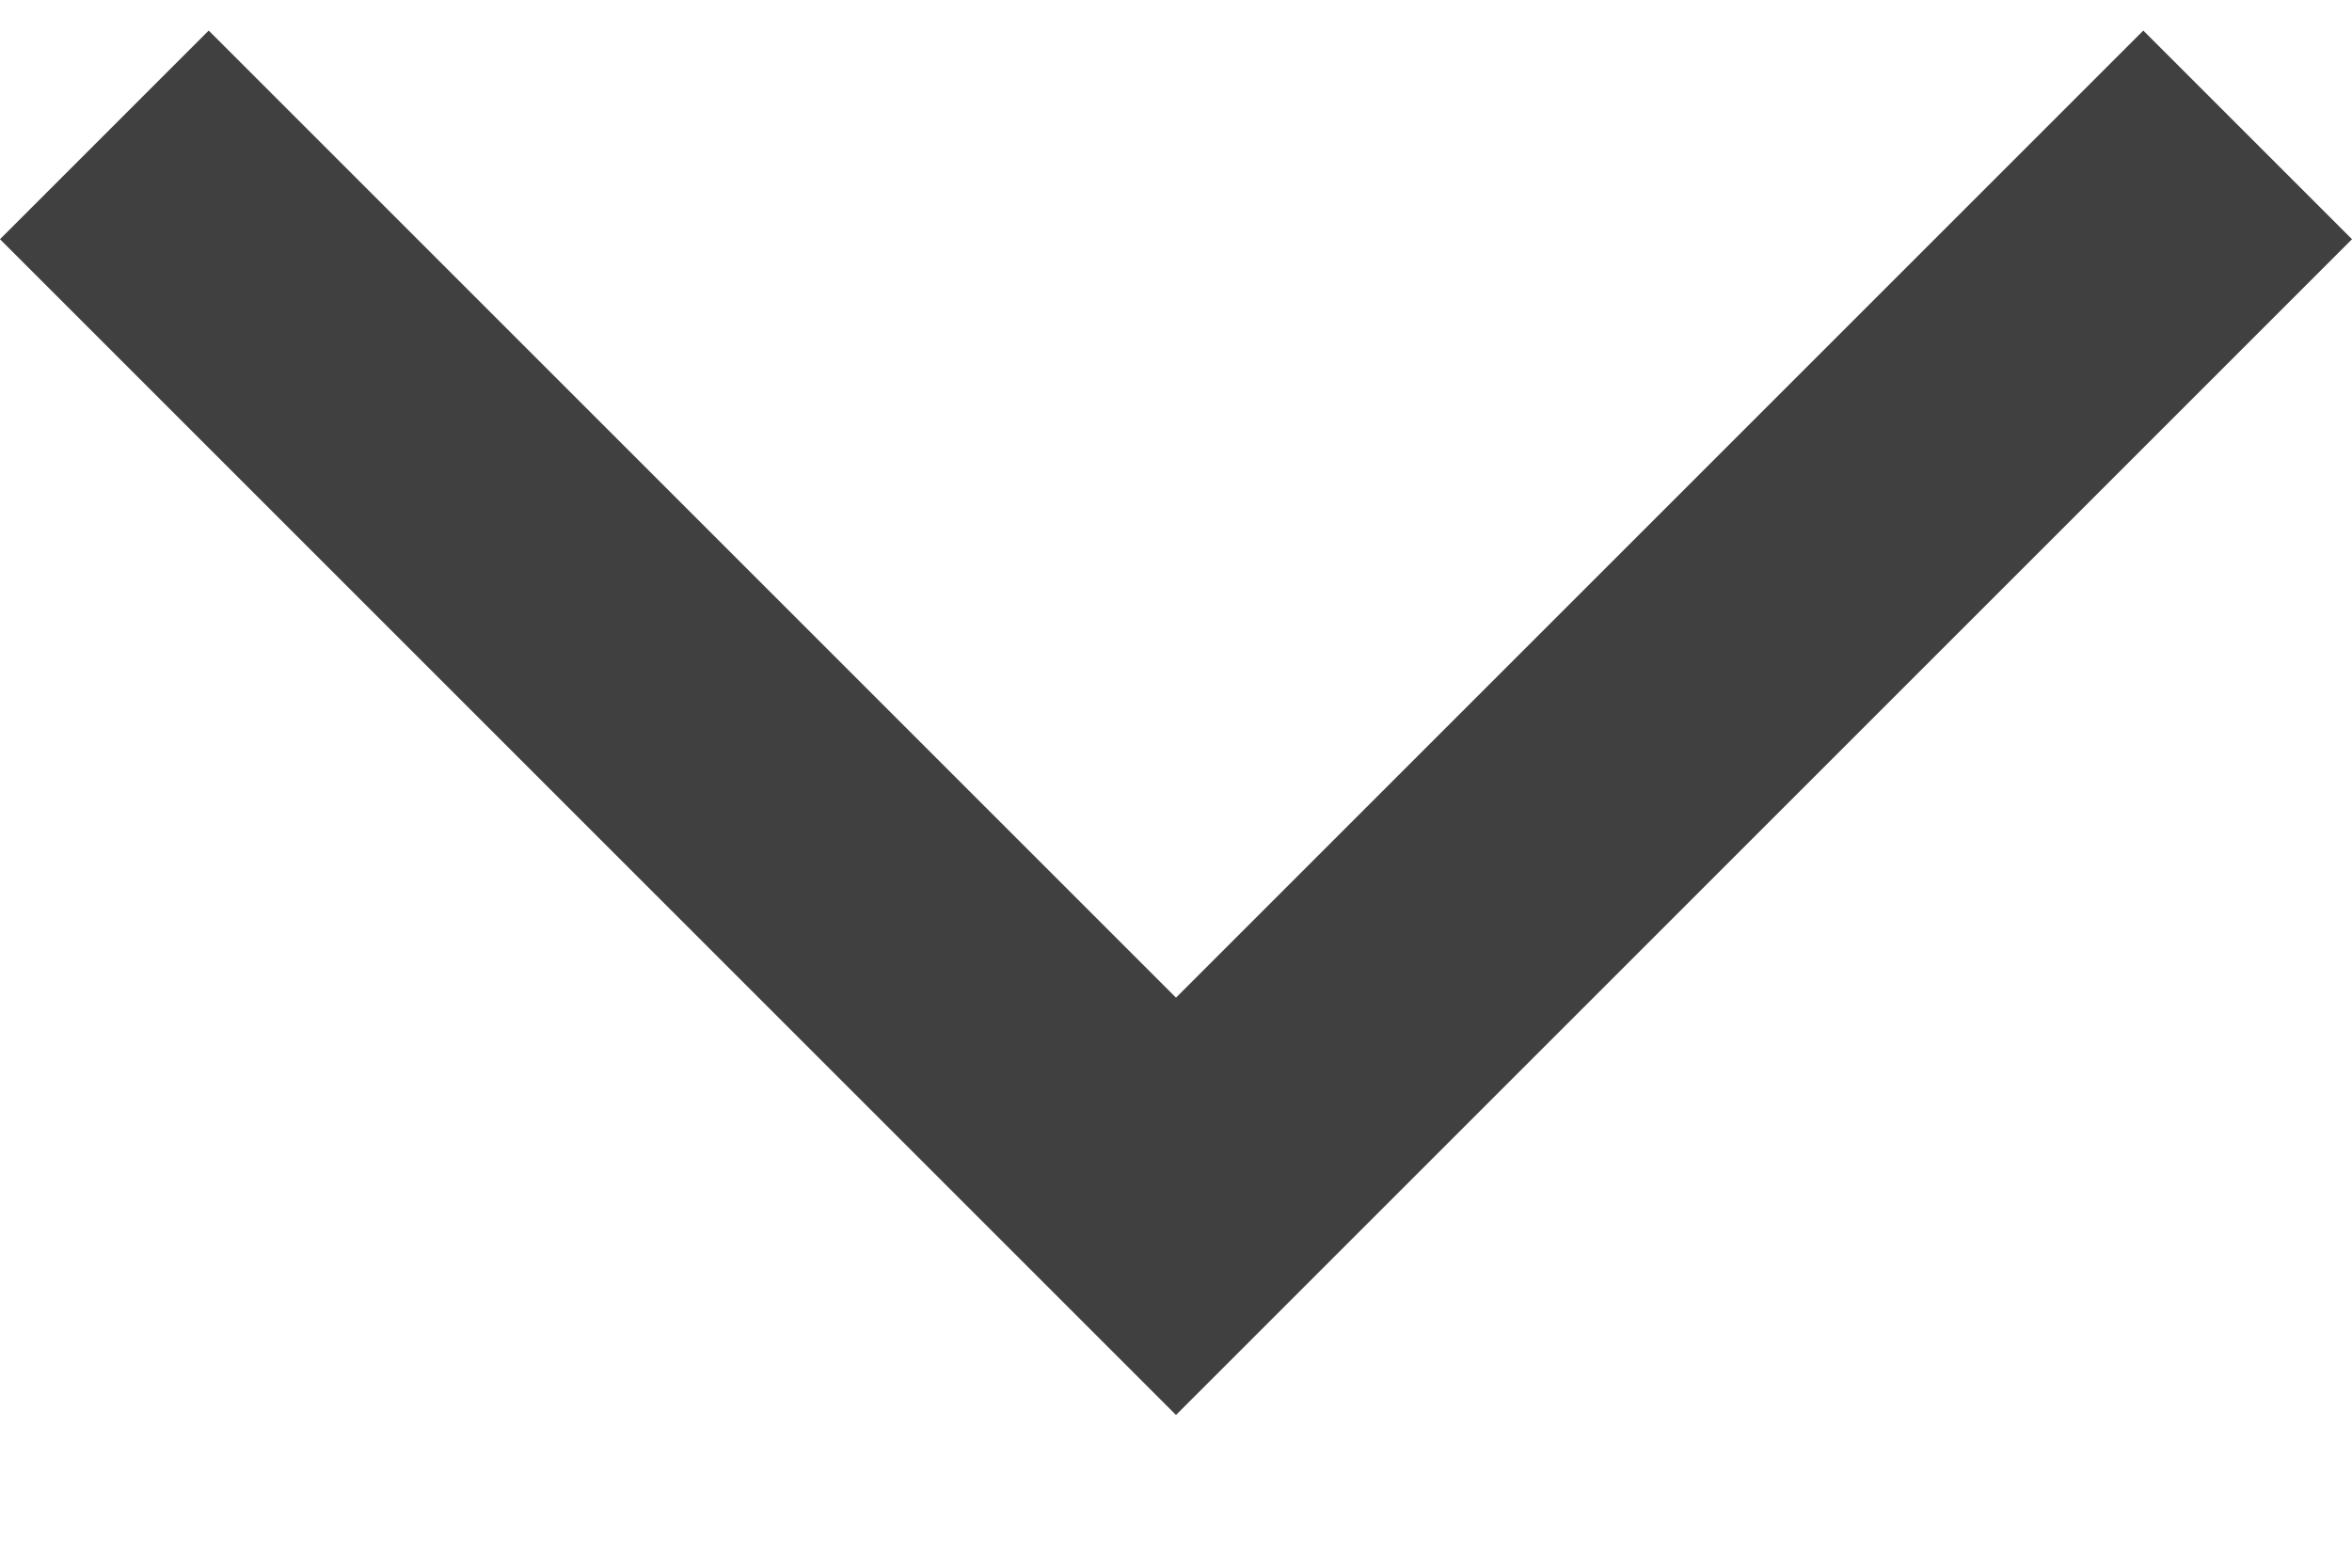 <svg width="15" height="10" viewBox="0 0 15 10" fill="none" xmlns="http://www.w3.org/2000/svg">
<path d="M15 1.526L7.5 9.026L0 1.526L1.331 0.195L7.5 6.364L13.669 0.195L15 1.526Z" fill="#404040"/>
</svg>
